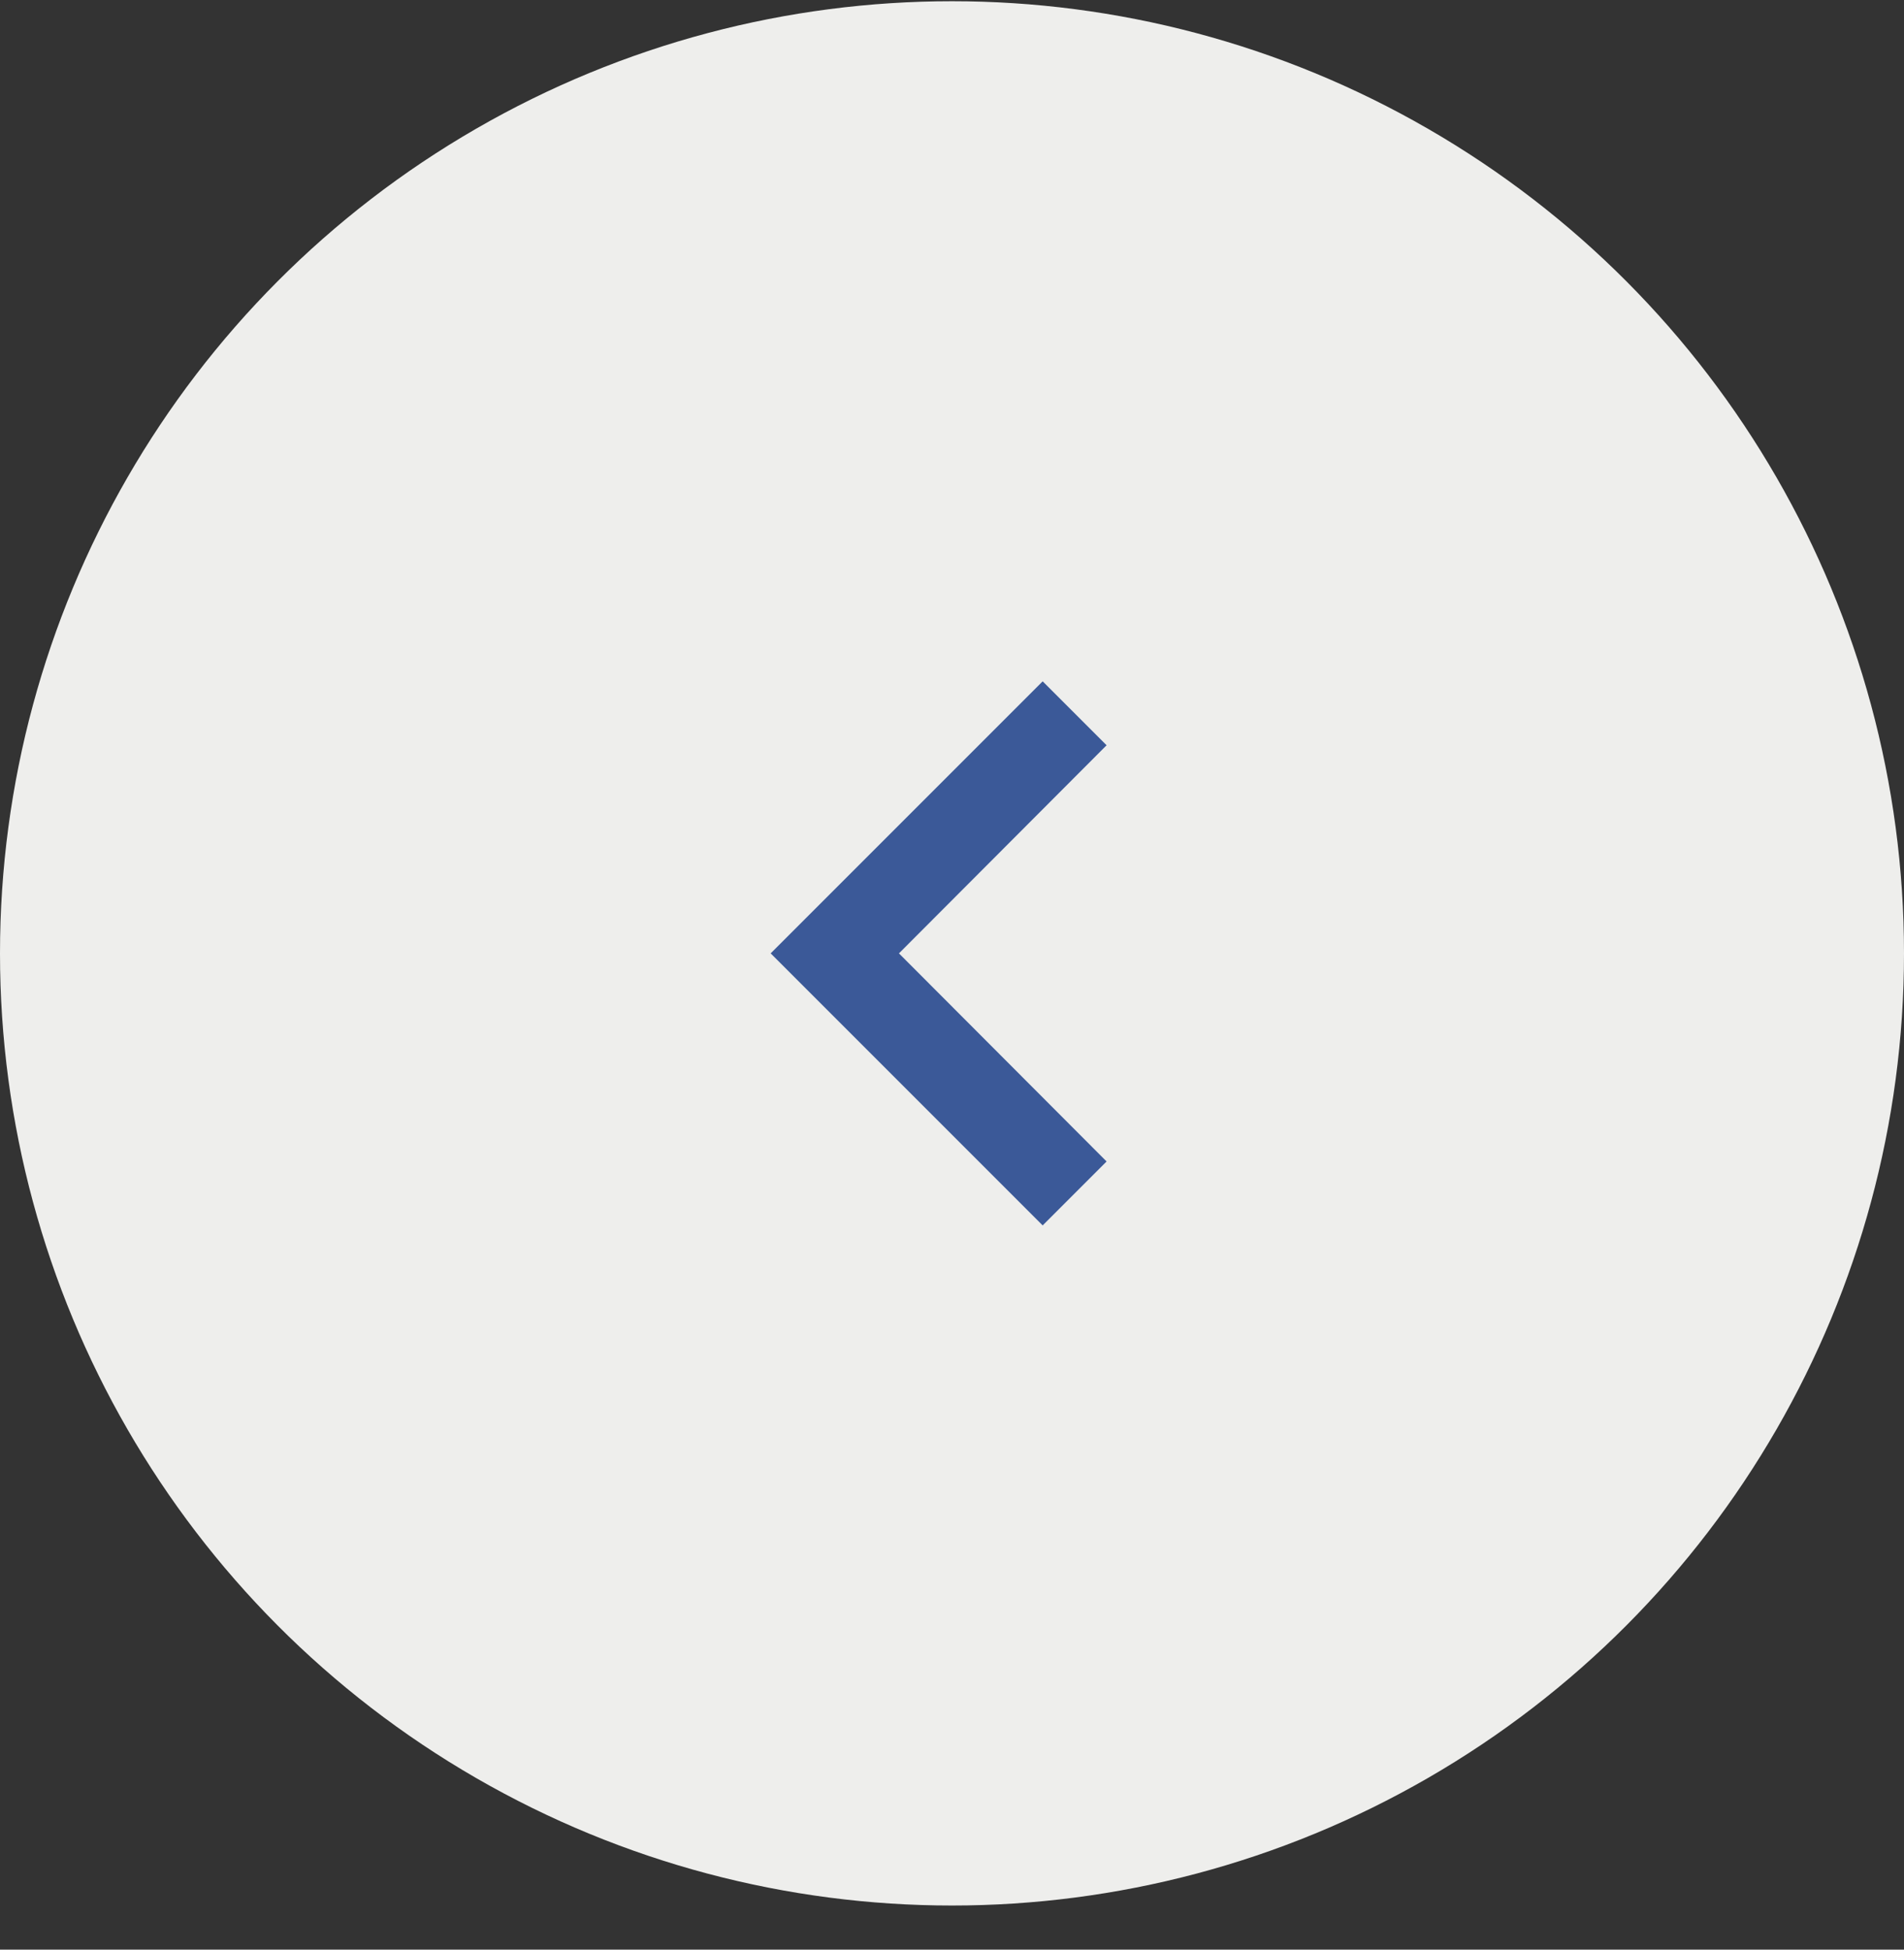 <svg width="42" height="43" viewBox="0 0 42 43" fill="none" xmlns="http://www.w3.org/2000/svg">
<rect x="0" y="0" width="42" height="43" fill="#333333" stroke="none"/>
<circle cx="21" cy="21.027" r="21" fill="#EEEEEC"/>
<g clip-path="url(#clip0_6707_48)">
<path d="M24.41 25.617L19.83 21.027L24.41 16.437L23 15.027L17 21.027L23 27.027L24.41 25.617Z" fill="#3B5998"/>
</g>
<defs>
<clipPath id="clip0_6707_48">
<rect width="24" height="24" fill="white" transform="translate(9 9.027)"/>
</clipPath>
</defs>
</svg>

